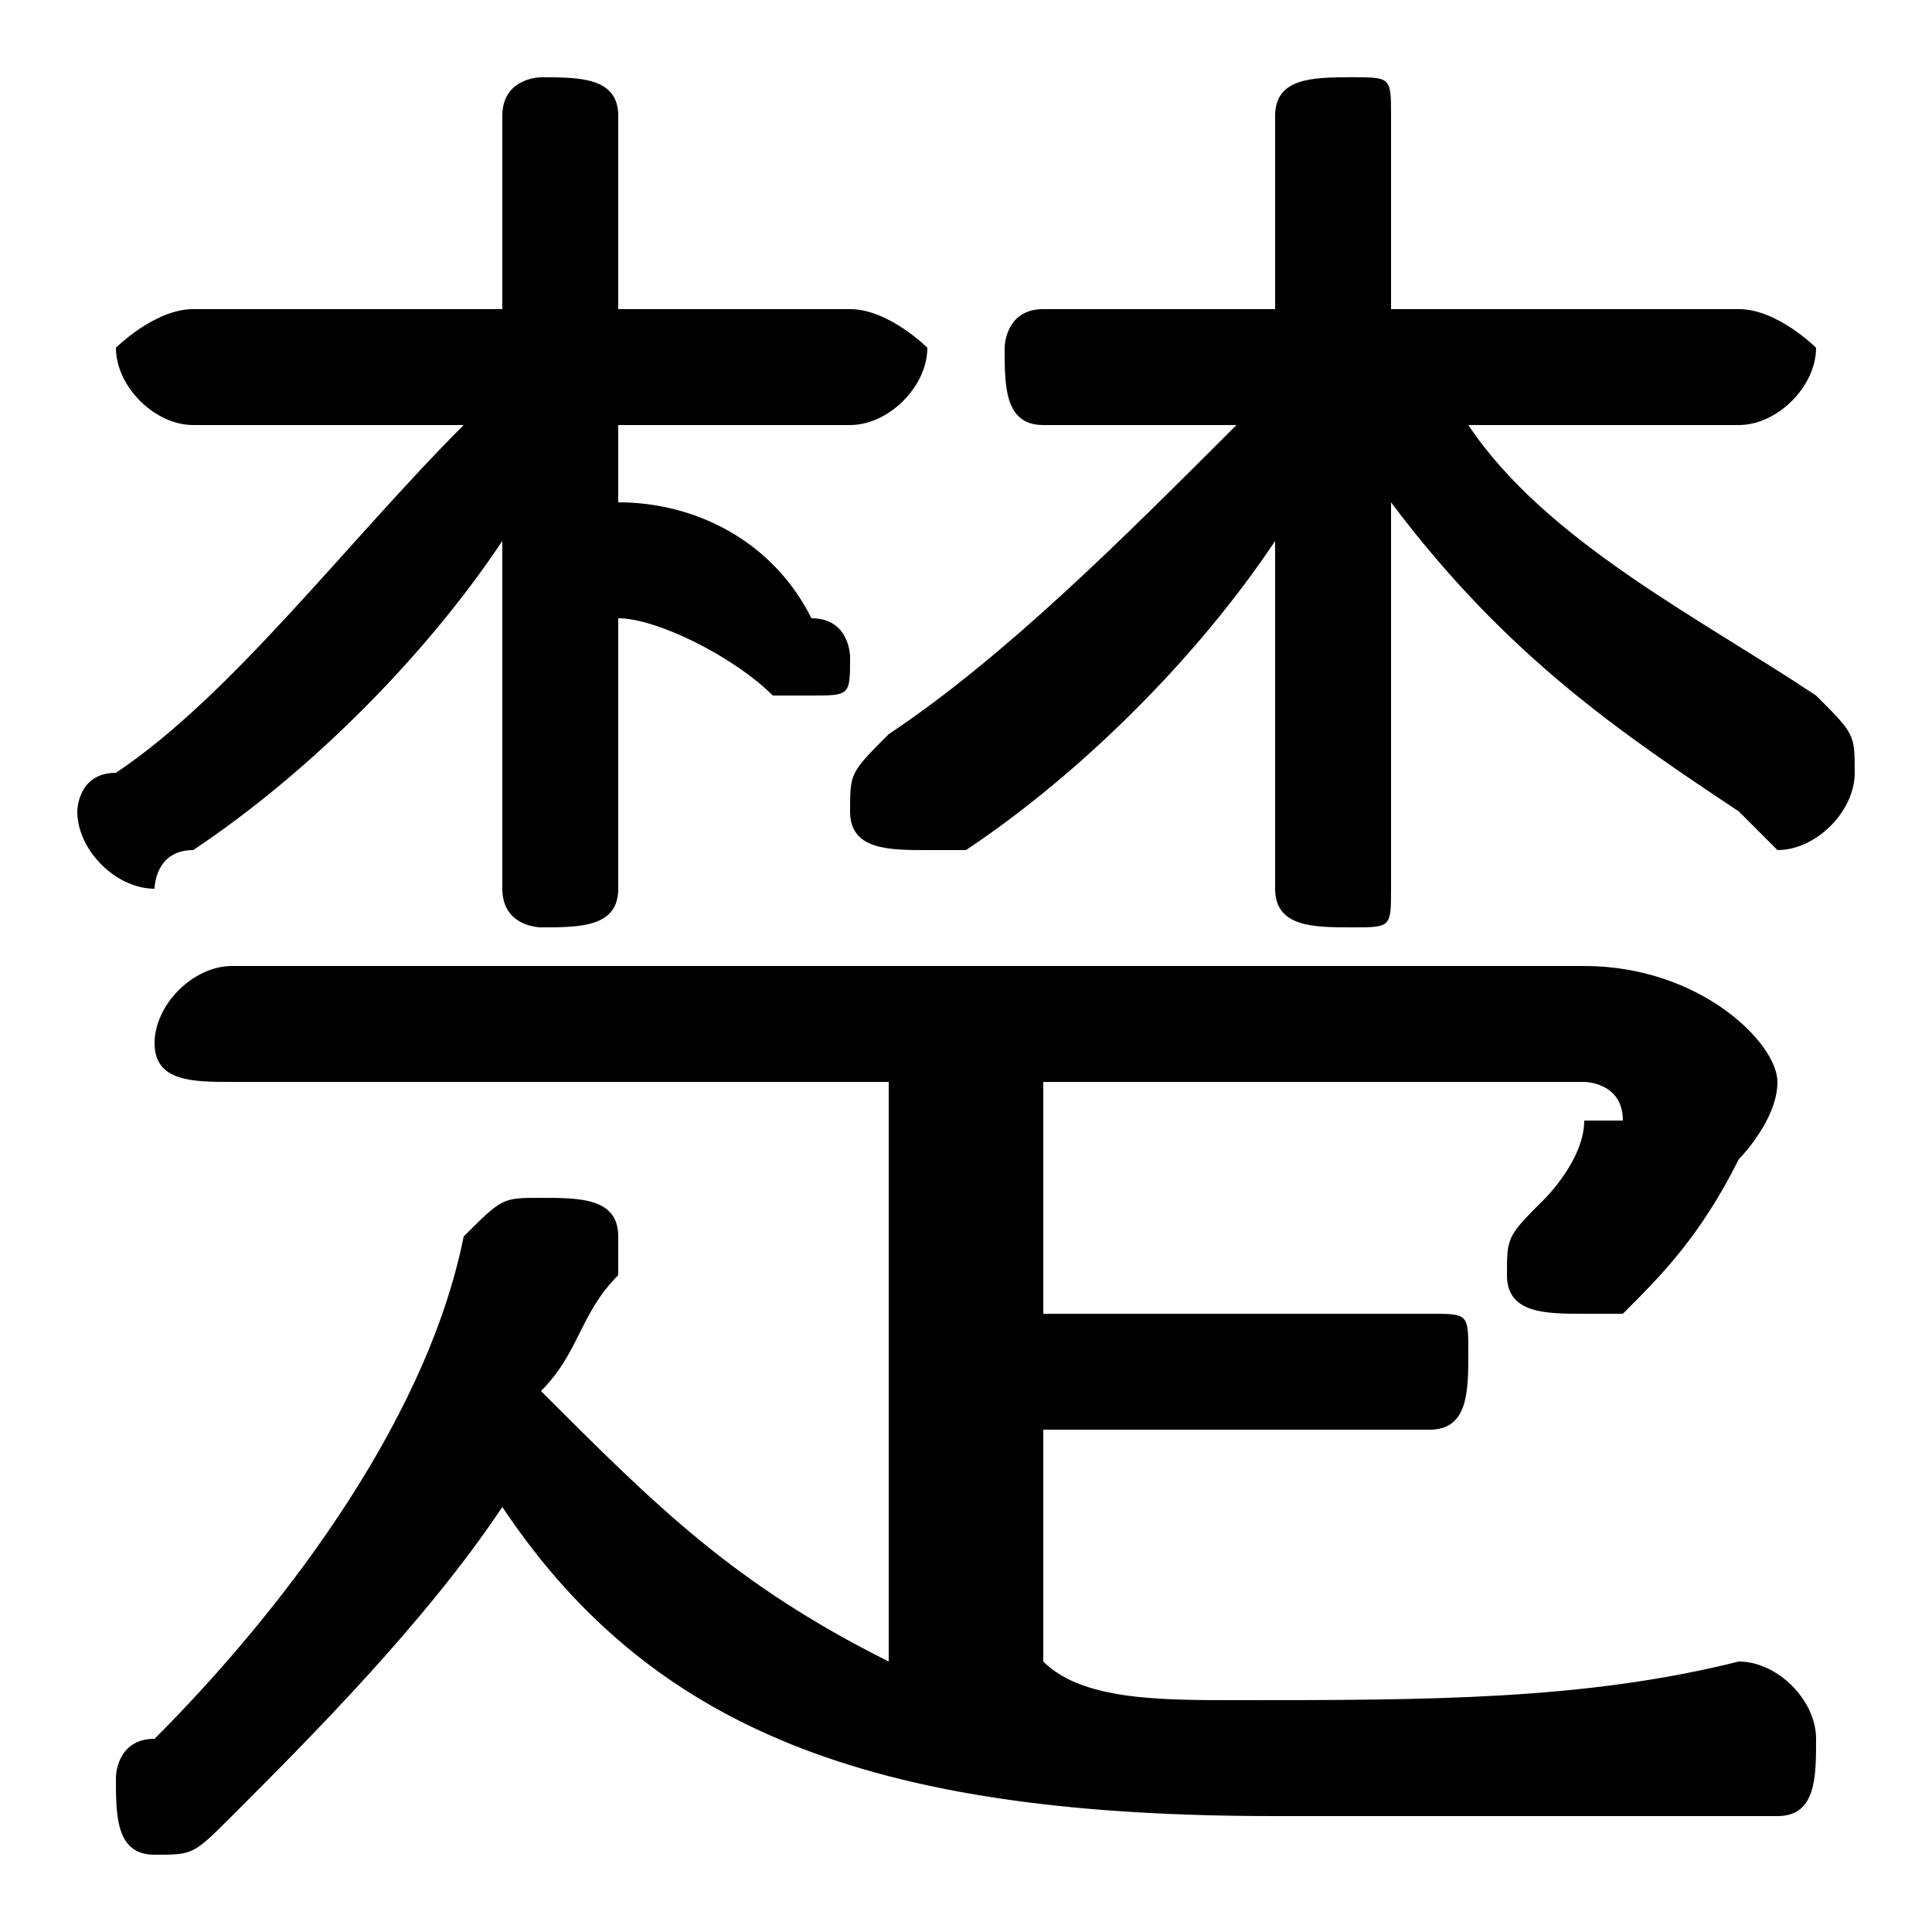 <svg xmlns="http://www.w3.org/2000/svg" viewBox="0 -44.0 50.0 50.0">
    <rect x="0" y="-44.0" width="50.0" height="50.0" fill="#808080" stroke="none"/>
    <g transform="scale(1, -1)">
        <!-- ボディの枠 -->
        <rect x="0" y="-6.0" width="50.0" height="50.0"
            stroke="white" fill="white"/>
        <!-- グリフ座標系の原点 -->
        <circle cx="0" cy="0" r="5" fill="white"/>
        <!-- グリフのアウトライン -->
        <g style="fill:black;stroke:#000000;stroke-width:0;stroke-linecap:round;stroke-linejoin:round;">
        <path d="M 27.0 7.0 L 37.0 7.0 C 38.0 7.0 38.0 8.0 38.0 9.0 C 38.0 10.0 38.0 10.0 37.0 10.0 L 27.0 10.0 L 27.0 16.0 L 41.0 16.0 C 41.0 16.0 42.0 16.0 42.0 15.0 C 42.0 15.0 42.0 15.0 41.0 15.0 C 41.0 14.0 40.0 13.0 40.0 13.0 C 39.0 12.0 39.0 12.0 39.0 11.0 C 39.0 10.0 40.0 10.0 41.0 10.0 C 41.0 10.0 42.0 10.0 42.0 10.0 C 43.0 11.0 44.0 12.0 45.0 14.0 C 45.0 14.0 46.0 15.0 46.0 16.0 C 46.0 17.0 44.0 19.0 41.0 19.0 L 6.0 19.0 C 5.0 19.0 4.0 18.0 4.0 17.0 C 4.0 16.0 5.0 16.0 6.0 16.0 L 23.0 16.0 L 23.0 1.0 C 19.0 3.0 17.0 5.0 14.0 8.0 C 15.0 9.0 15.0 10.0 16.0 11.0 C 16.0 11.0 16.0 12.0 16.0 12.0 C 16.0 13.0 15.0 13.0 14.0 13.0 C 13.0 13.0 13.0 13.0 12.0 12.0 C 11.0 7.0 7.0 2.0 4.0 -1.0 C 3.0 -1.0 3.0 -2.0 3.0 -2.0 C 3.0 -3.0 3.0 -4.0 4.0 -4.0 C 5.0 -4.0 5.0 -4.0 6.0 -3.0 C 8.0 -1.0 11.0 2.0 13.0 5.0 C 17.0 -1.0 23.0 -3.0 33.0 -3.0 C 37.0 -3.0 41.0 -3.0 46.0 -3.0 C 47.0 -3.0 47.0 -2.0 47.0 -1.0 C 47.0 -0.0 46.0 1.0 45.0 1.0 C 41.0 0.0 37.0 0.0 32.0 0.0 C 30.0 0.0 28.0 0.0 27.0 1.0 Z M 32.0 33.0 C 29.0 30.0 26.0 27.0 23.0 25.0 C 22.0 24.0 22.0 24.0 22.0 23.0 C 22.0 22.0 23.0 22.0 24.0 22.0 C 24.0 22.0 24.0 22.0 25.0 22.0 C 28.0 24.0 31.0 27.0 33.0 30.0 L 33.0 26.0 L 33.0 21.0 C 33.0 20.0 34.0 20.0 35.0 20.0 C 36.0 20.0 36.0 20.0 36.0 21.0 L 36.0 26.0 L 36.0 31.0 C 39.0 27.0 42.0 25.0 45.0 23.0 C 46.0 22.0 46.0 22.0 46.0 22.0 C 47.0 22.0 48.0 23.0 48.0 24.0 C 48.0 25.0 48.0 25.0 47.0 26.0 C 44.0 28.0 40.0 30.0 38.0 33.0 L 45.0 33.0 C 46.0 33.0 47.0 34.0 47.0 35.0 C 47.0 35.0 46.0 36.0 45.0 36.0 L 36.0 36.0 L 36.0 41.0 C 36.0 42.0 36.0 42.0 35.0 42.0 C 34.0 42.0 33.0 42.0 33.0 41.0 L 33.0 36.0 L 27.0 36.0 C 26.0 36.0 26.0 35.0 26.0 35.0 C 26.0 34.0 26.0 33.0 27.0 33.0 Z M 12.0 33.0 C 9.0 30.0 6.0 26.0 3.0 24.0 C 2.0 24.0 2.0 23.0 2.0 23.0 C 2.0 22.0 3.0 21.0 4.0 21.0 C 4.0 21.0 4.0 22.0 5.0 22.0 C 8.0 24.0 11.0 27.0 13.0 30.0 L 13.0 25.0 L 13.0 21.0 C 13.0 20.0 14.0 20.0 14.0 20.0 C 15.0 20.0 16.0 20.0 16.0 21.0 L 16.0 28.0 C 17.0 28.0 19.0 27.0 20.0 26.0 C 20.0 26.0 20.0 26.0 21.0 26.0 C 22.0 26.0 22.0 26.0 22.0 27.0 C 22.0 27.0 22.0 28.0 21.0 28.0 C 20.0 30.0 18.0 31.0 16.0 31.0 L 16.0 33.0 L 22.0 33.0 C 23.0 33.0 24.0 34.0 24.0 35.0 C 24.0 35.0 23.0 36.0 22.0 36.0 L 16.0 36.0 L 16.0 41.0 C 16.0 42.0 15.0 42.0 14.0 42.0 C 14.0 42.0 13.0 42.0 13.0 41.0 L 13.0 36.0 L 5.0 36.0 C 4.0 36.0 3.0 35.0 3.0 35.0 C 3.0 34.0 4.0 33.0 5.0 33.0 Z"/>
    </g>
    </g>
</svg>
